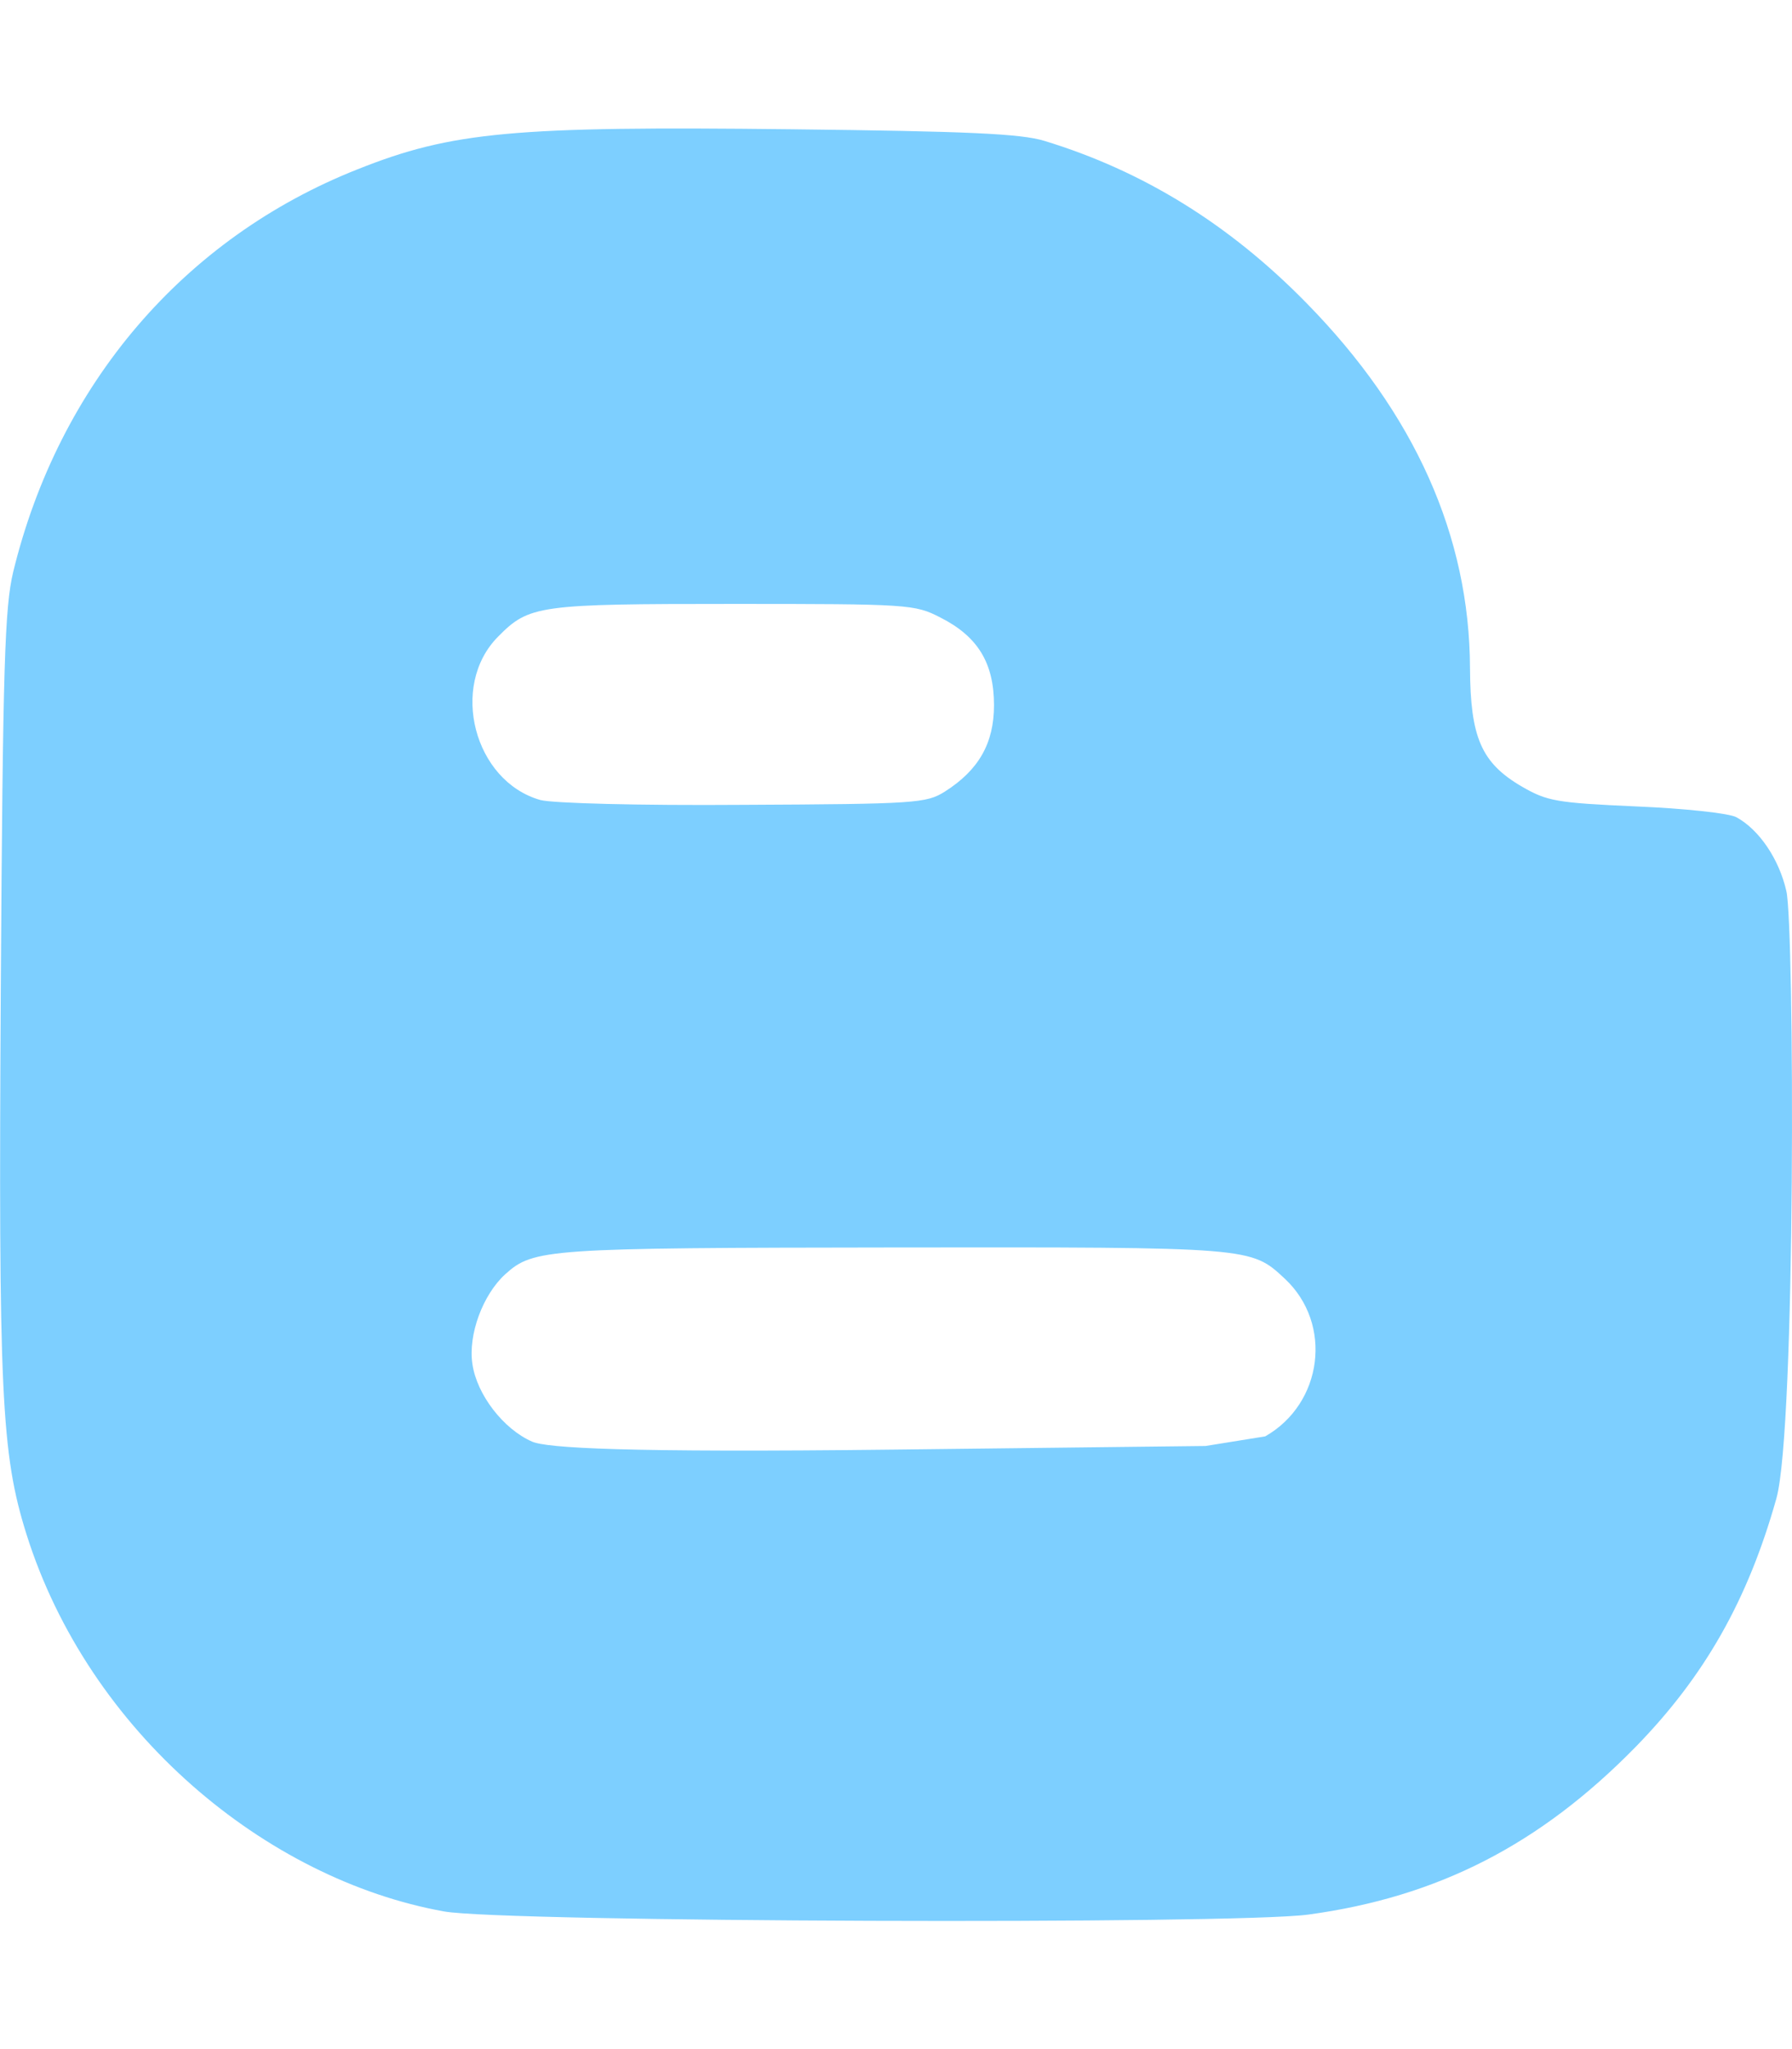 <svg fill="#7dcfff" xmlns="http://www.w3.org/2000/svg" viewBox="0 0 448 512"><!-- Font Awesome Free 5.15.4 by @fontawesome - https://fontawesome.com License - https://fontawesome.com/license/free (Icons: CC BY 4.0, Fonts: SIL OFL 1.1, Code: MIT License) --><path d="M446.6 222.7c-1.8-8-6.8-15.4-12.5-18.5-1.8-1-13-2.2-25-2.7-20.1-.9-22.3-1.3-28.7-5-10.1-5.9-12.8-12.3-12.9-29.5-.1-33-13.8-63.7-40.9-91.3-19.3-19.7-40.9-33-65.5-40.5-5.9-1.8-19.1-2.4-63.3-2.9-69.4-.8-84.8.6-108.4 10C45.9 59.5 14.7 96.1 3.3 142.9 1.2 151.7.7 165.8.2 246.8c-.6 101.5.1 116.4 6.4 136.5 15.6 49.6 59.9 86.3 104.4 94.3 14.8 2.7 197.3 3.3 216 .8 32.5-4.4 58-17.5 81.9-41.9 17.3-17.7 28.1-36.8 35.2-62.1 4.9-17.6 4.5-142.8 2.5-151.7zm-322.1-63.6c7.8-7.9 10-8.2 58.8-8.2 43.9 0 45.4.1 51.8 3.4 9.3 4.7 13.4 11.3 13.4 21.9 0 9.5-3.8 16.2-12.3 21.6-4.6 2.9-7.3 3.1-50.3 3.3-26.5.2-47.7-.4-50.8-1.2-16.6-4.7-22.8-28.5-10.6-40.8zm191.8 199.8l-14.9 2.4-77.5.9c-68.1.8-87.3-.4-90.9-2-7.1-3.1-13.8-11.7-14.9-19.4-1.1-7.3 2.6-17.3 8.2-22.4 7.1-6.4 10.2-6.6 97.3-6.7 89.6-.1 89.1-.1 97.6 7.8 12.1 11.3 9.5 31.2-4.9 39.4z"/></svg>